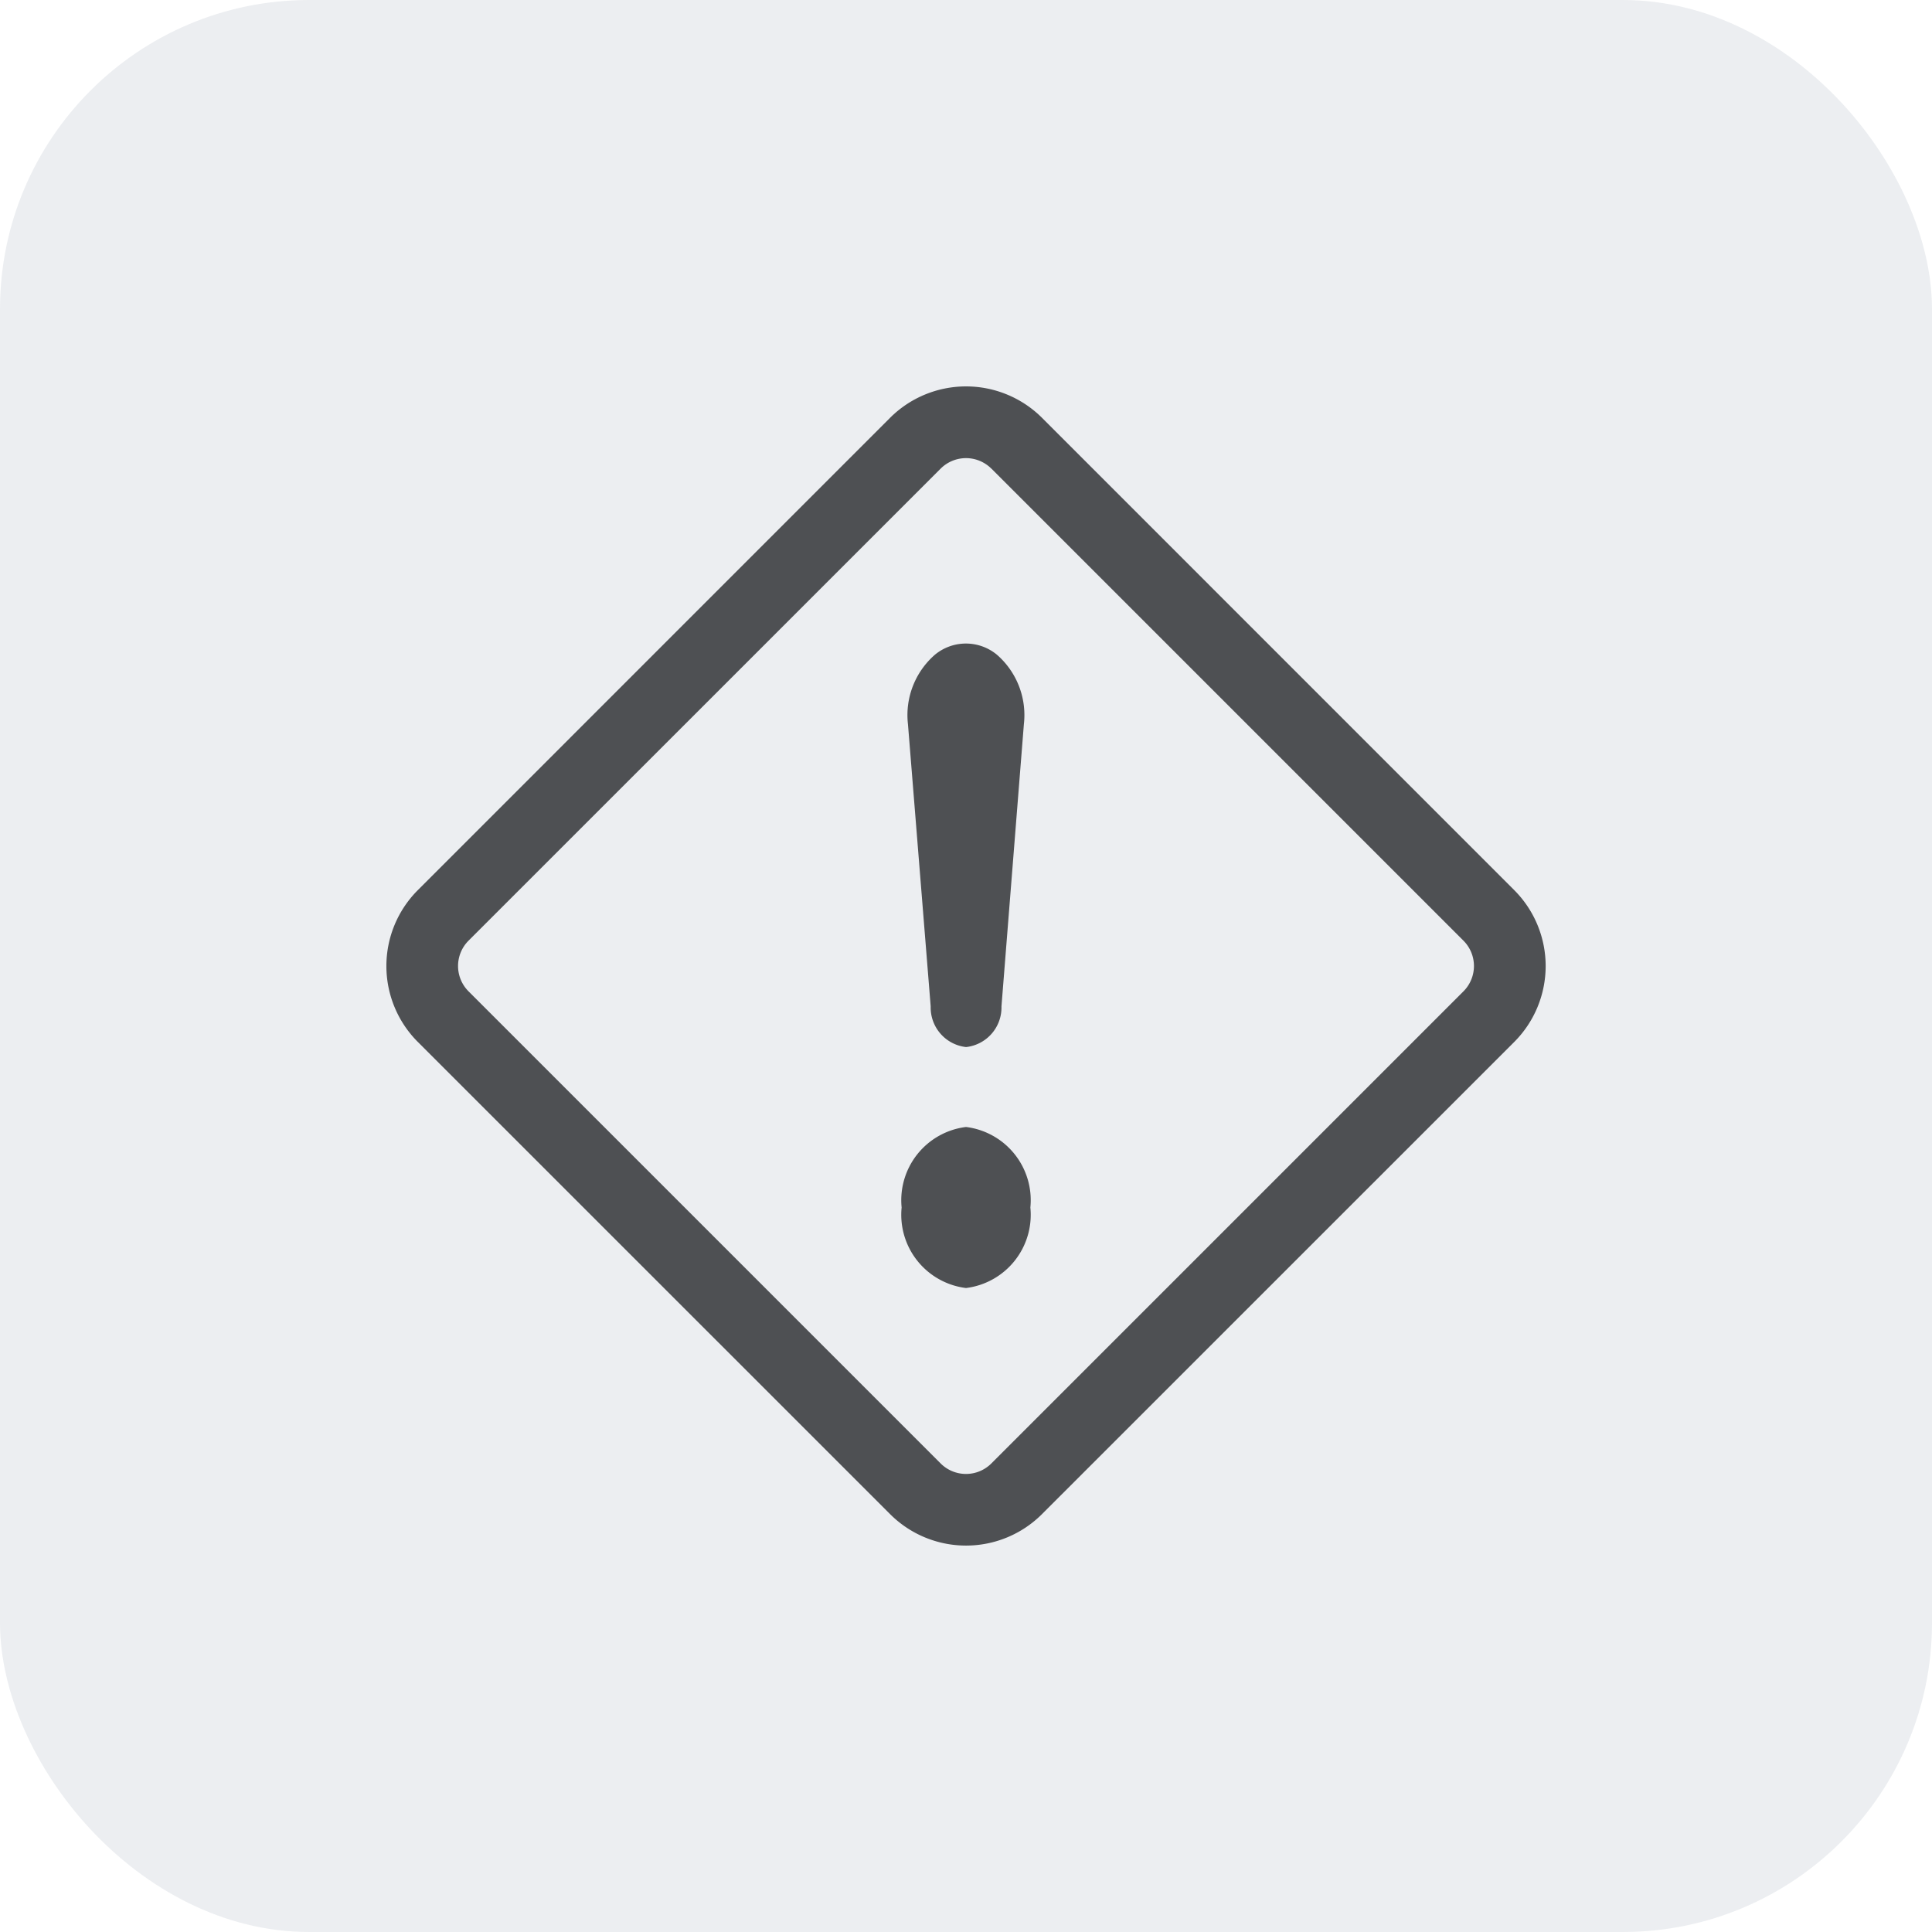 <svg xmlns="http://www.w3.org/2000/svg" width="25" height="25" viewBox="0 0 25 25">
  <g id="Group_1789" data-name="Group 1789" transform="translate(4470 -20777)">
    <g id="exclamation-diamond" transform="translate(-4465 20782)">
      <path id="Path_31943" data-name="Path 31943" d="M6.516.408a1.392,1.392,0,0,1,1.969,0l6.108,6.109a1.39,1.39,0,0,1,0,1.967L8.484,14.592a1.39,1.39,0,0,1-1.967,0L.408,8.484a1.389,1.389,0,0,1,0-1.967Zm1.312.656a.464.464,0,0,0-.656,0L1.063,7.172a.464.464,0,0,0,0,.656l6.109,6.109a.464.464,0,0,0,.656,0l6.109-6.109a.464.464,0,0,0,0-.656L7.828,1.063Z" transform="translate(0 0)"/>
      <path id="Path_31944" data-name="Path 31944" d="M7,11.291a.955.955,0,0,1,.833-1.042.955.955,0,0,1,.833,1.042.955.955,0,0,1-.833,1.042A.955.955,0,0,1,7,11.291Zm.082-6.254a1.036,1.036,0,0,1,.35-.9.629.629,0,0,1,.8,0,1.036,1.036,0,0,1,.35.9L8.292,8.689a.515.515,0,0,1-.458.526.515.515,0,0,1-.458-.526Z" transform="translate(-0.333 -0.666)"/>
    </g>
    <rect id="Rectangle_1040" data-name="Rectangle 1040" width="25" height="25" rx="4" transform="translate(-4470 20777)" fill="rgba(206,212,218,0.38)"/>
  </g>
</svg>
